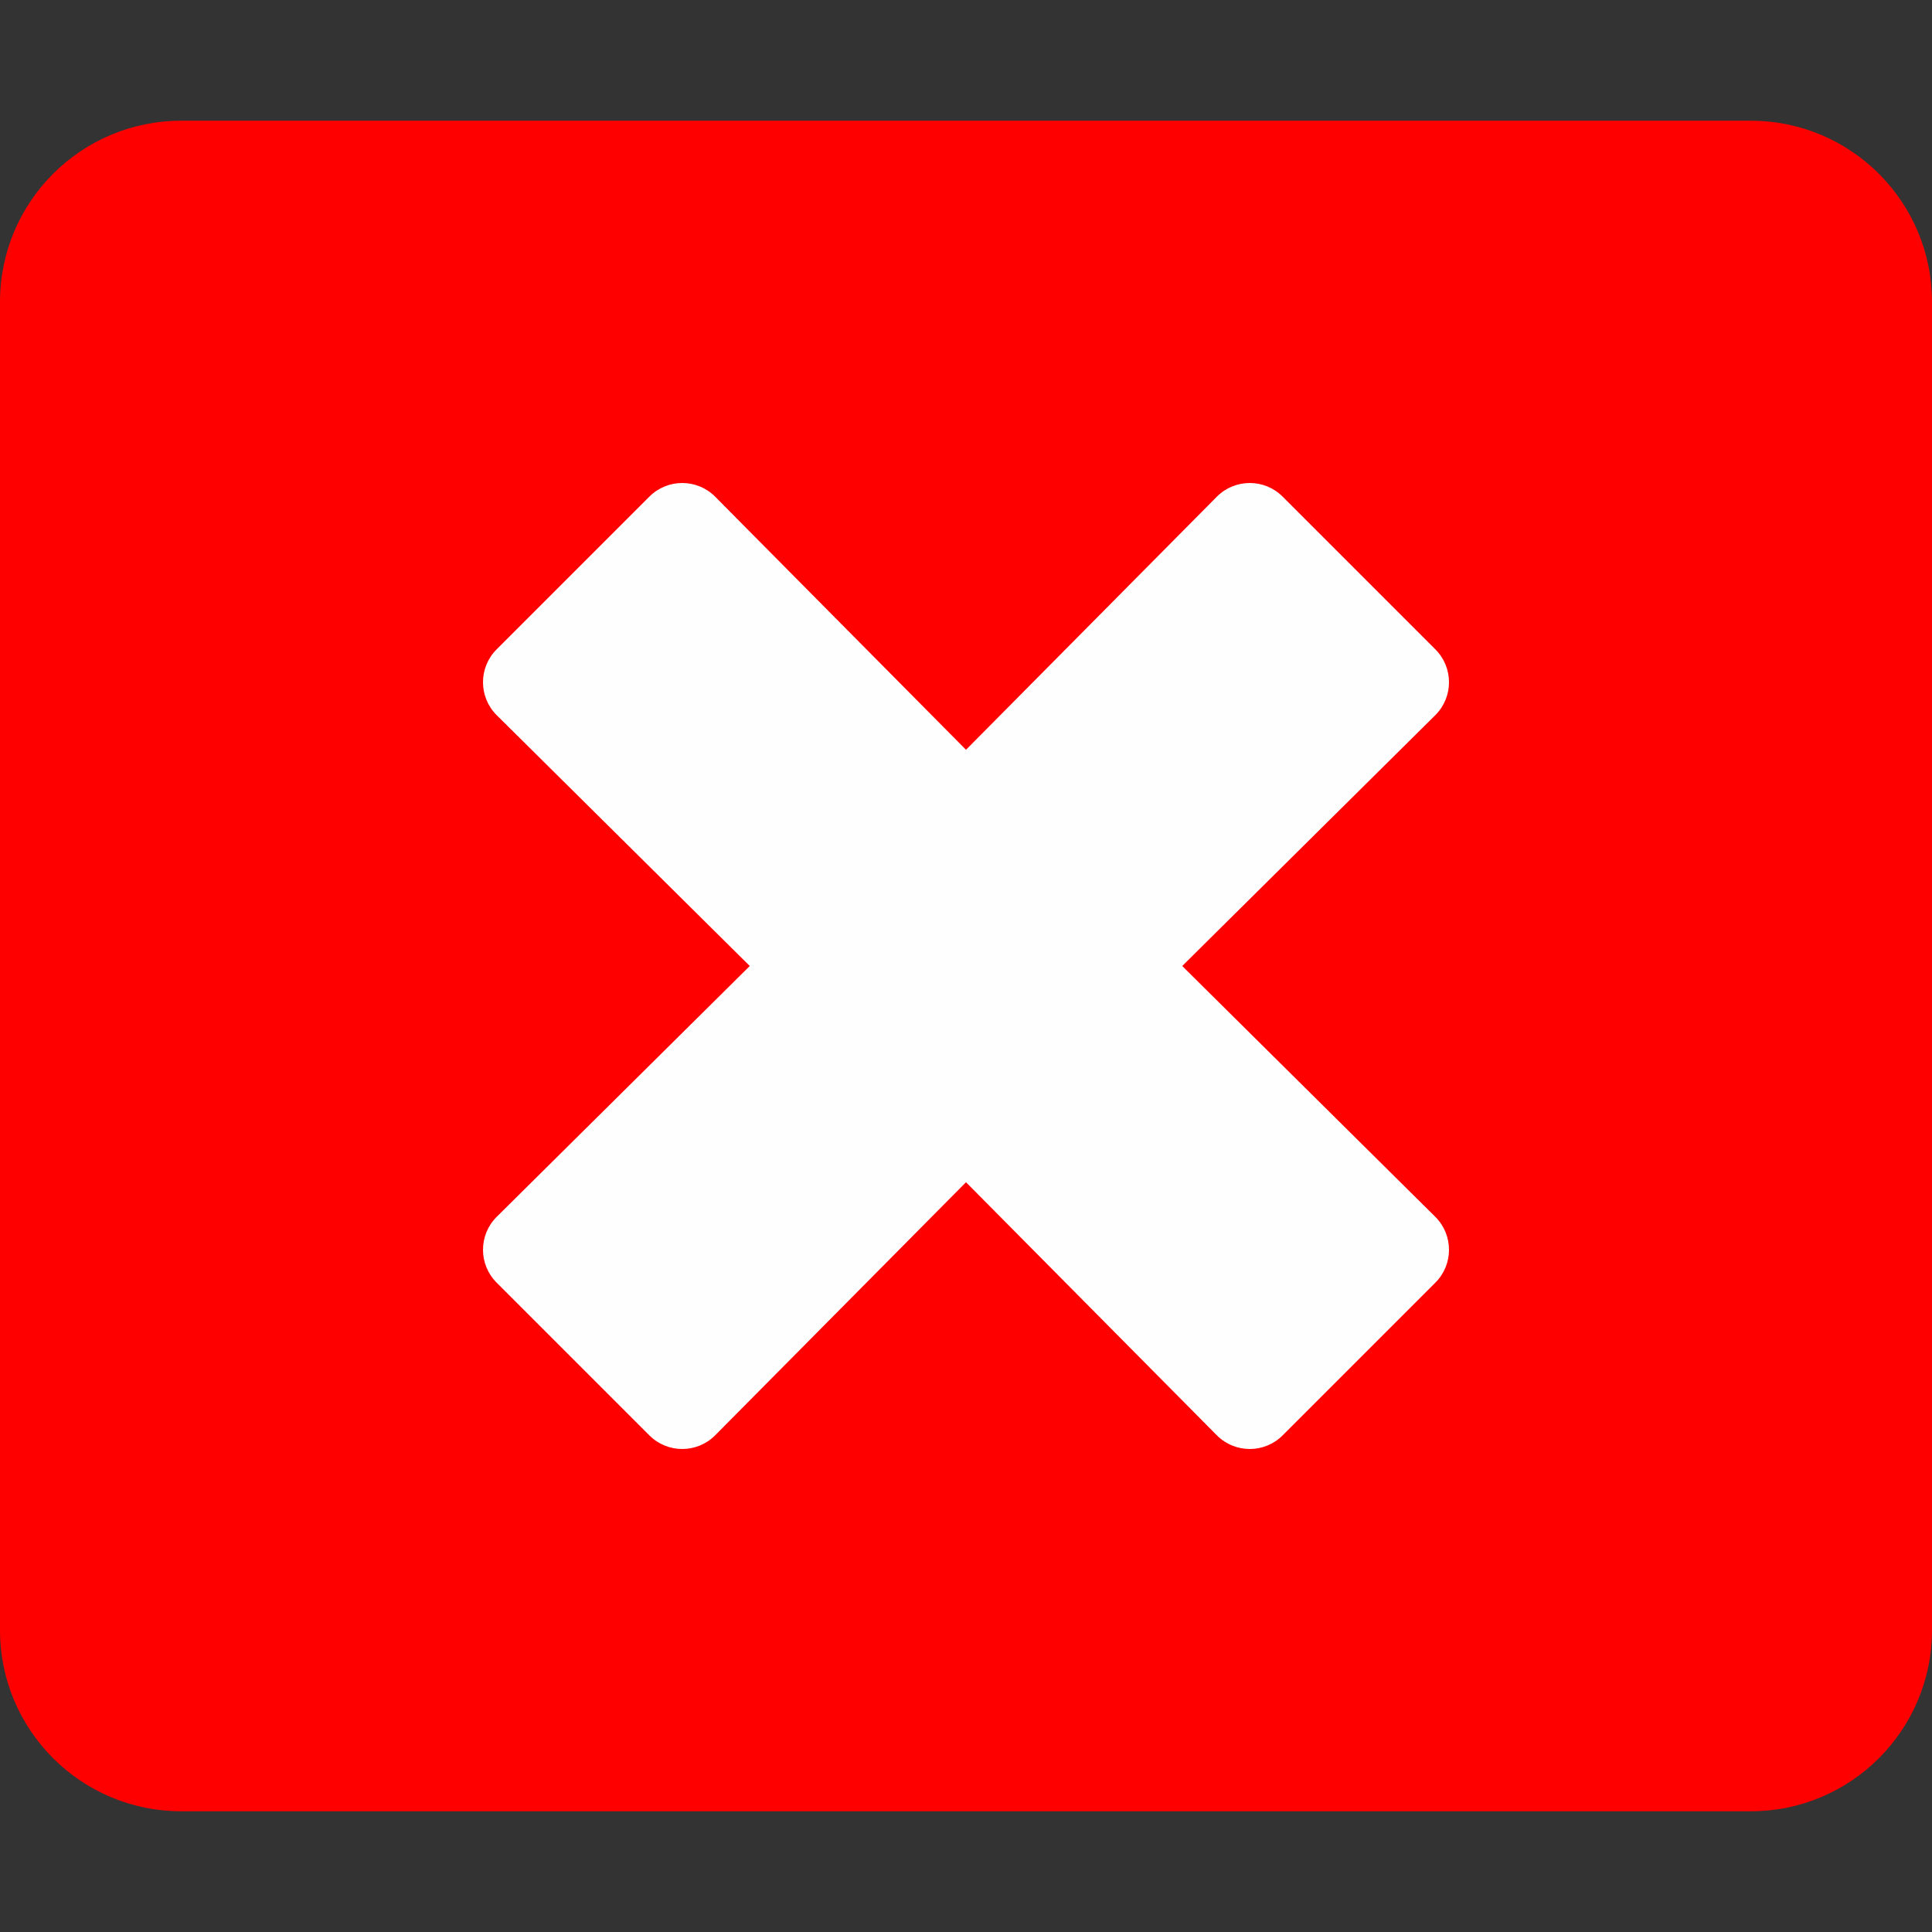 <svg width="61" height="61" viewBox="0 0 61 61" fill="none" xmlns="http://www.w3.org/2000/svg">
<rect x="0" y="0" width="61" height="61" fill="#333333" stroke="none"/>
<rect x="8" y="11" width="42" height="39" fill="#FFFEFE"/>
<path d="M55.281 3.812H5.719C2.562 3.812 0 6.374 0 9.531V51.469C0 54.626 2.562 57.188 5.719 57.188H55.281C58.438 57.188 61 54.626 61 51.469V9.531C61 6.374 58.438 3.812 55.281 3.812ZM45.321 38.423C45.893 38.995 45.893 39.924 45.321 40.496L40.496 45.321C39.924 45.893 38.995 45.893 38.423 45.321L30.5 37.327L22.577 45.321C22.005 45.893 21.076 45.893 20.504 45.321L15.679 40.496C15.107 39.924 15.107 38.995 15.679 38.423L23.673 30.5L15.679 22.577C15.107 22.005 15.107 21.076 15.679 20.504L20.504 15.679C21.076 15.107 22.005 15.107 22.577 15.679L30.5 23.673L38.423 15.679C38.995 15.107 39.924 15.107 40.496 15.679L45.321 20.504C45.893 21.076 45.893 22.005 45.321 22.577L37.327 30.5L45.321 38.423Z" fill="#FF0000"/>
</svg>
